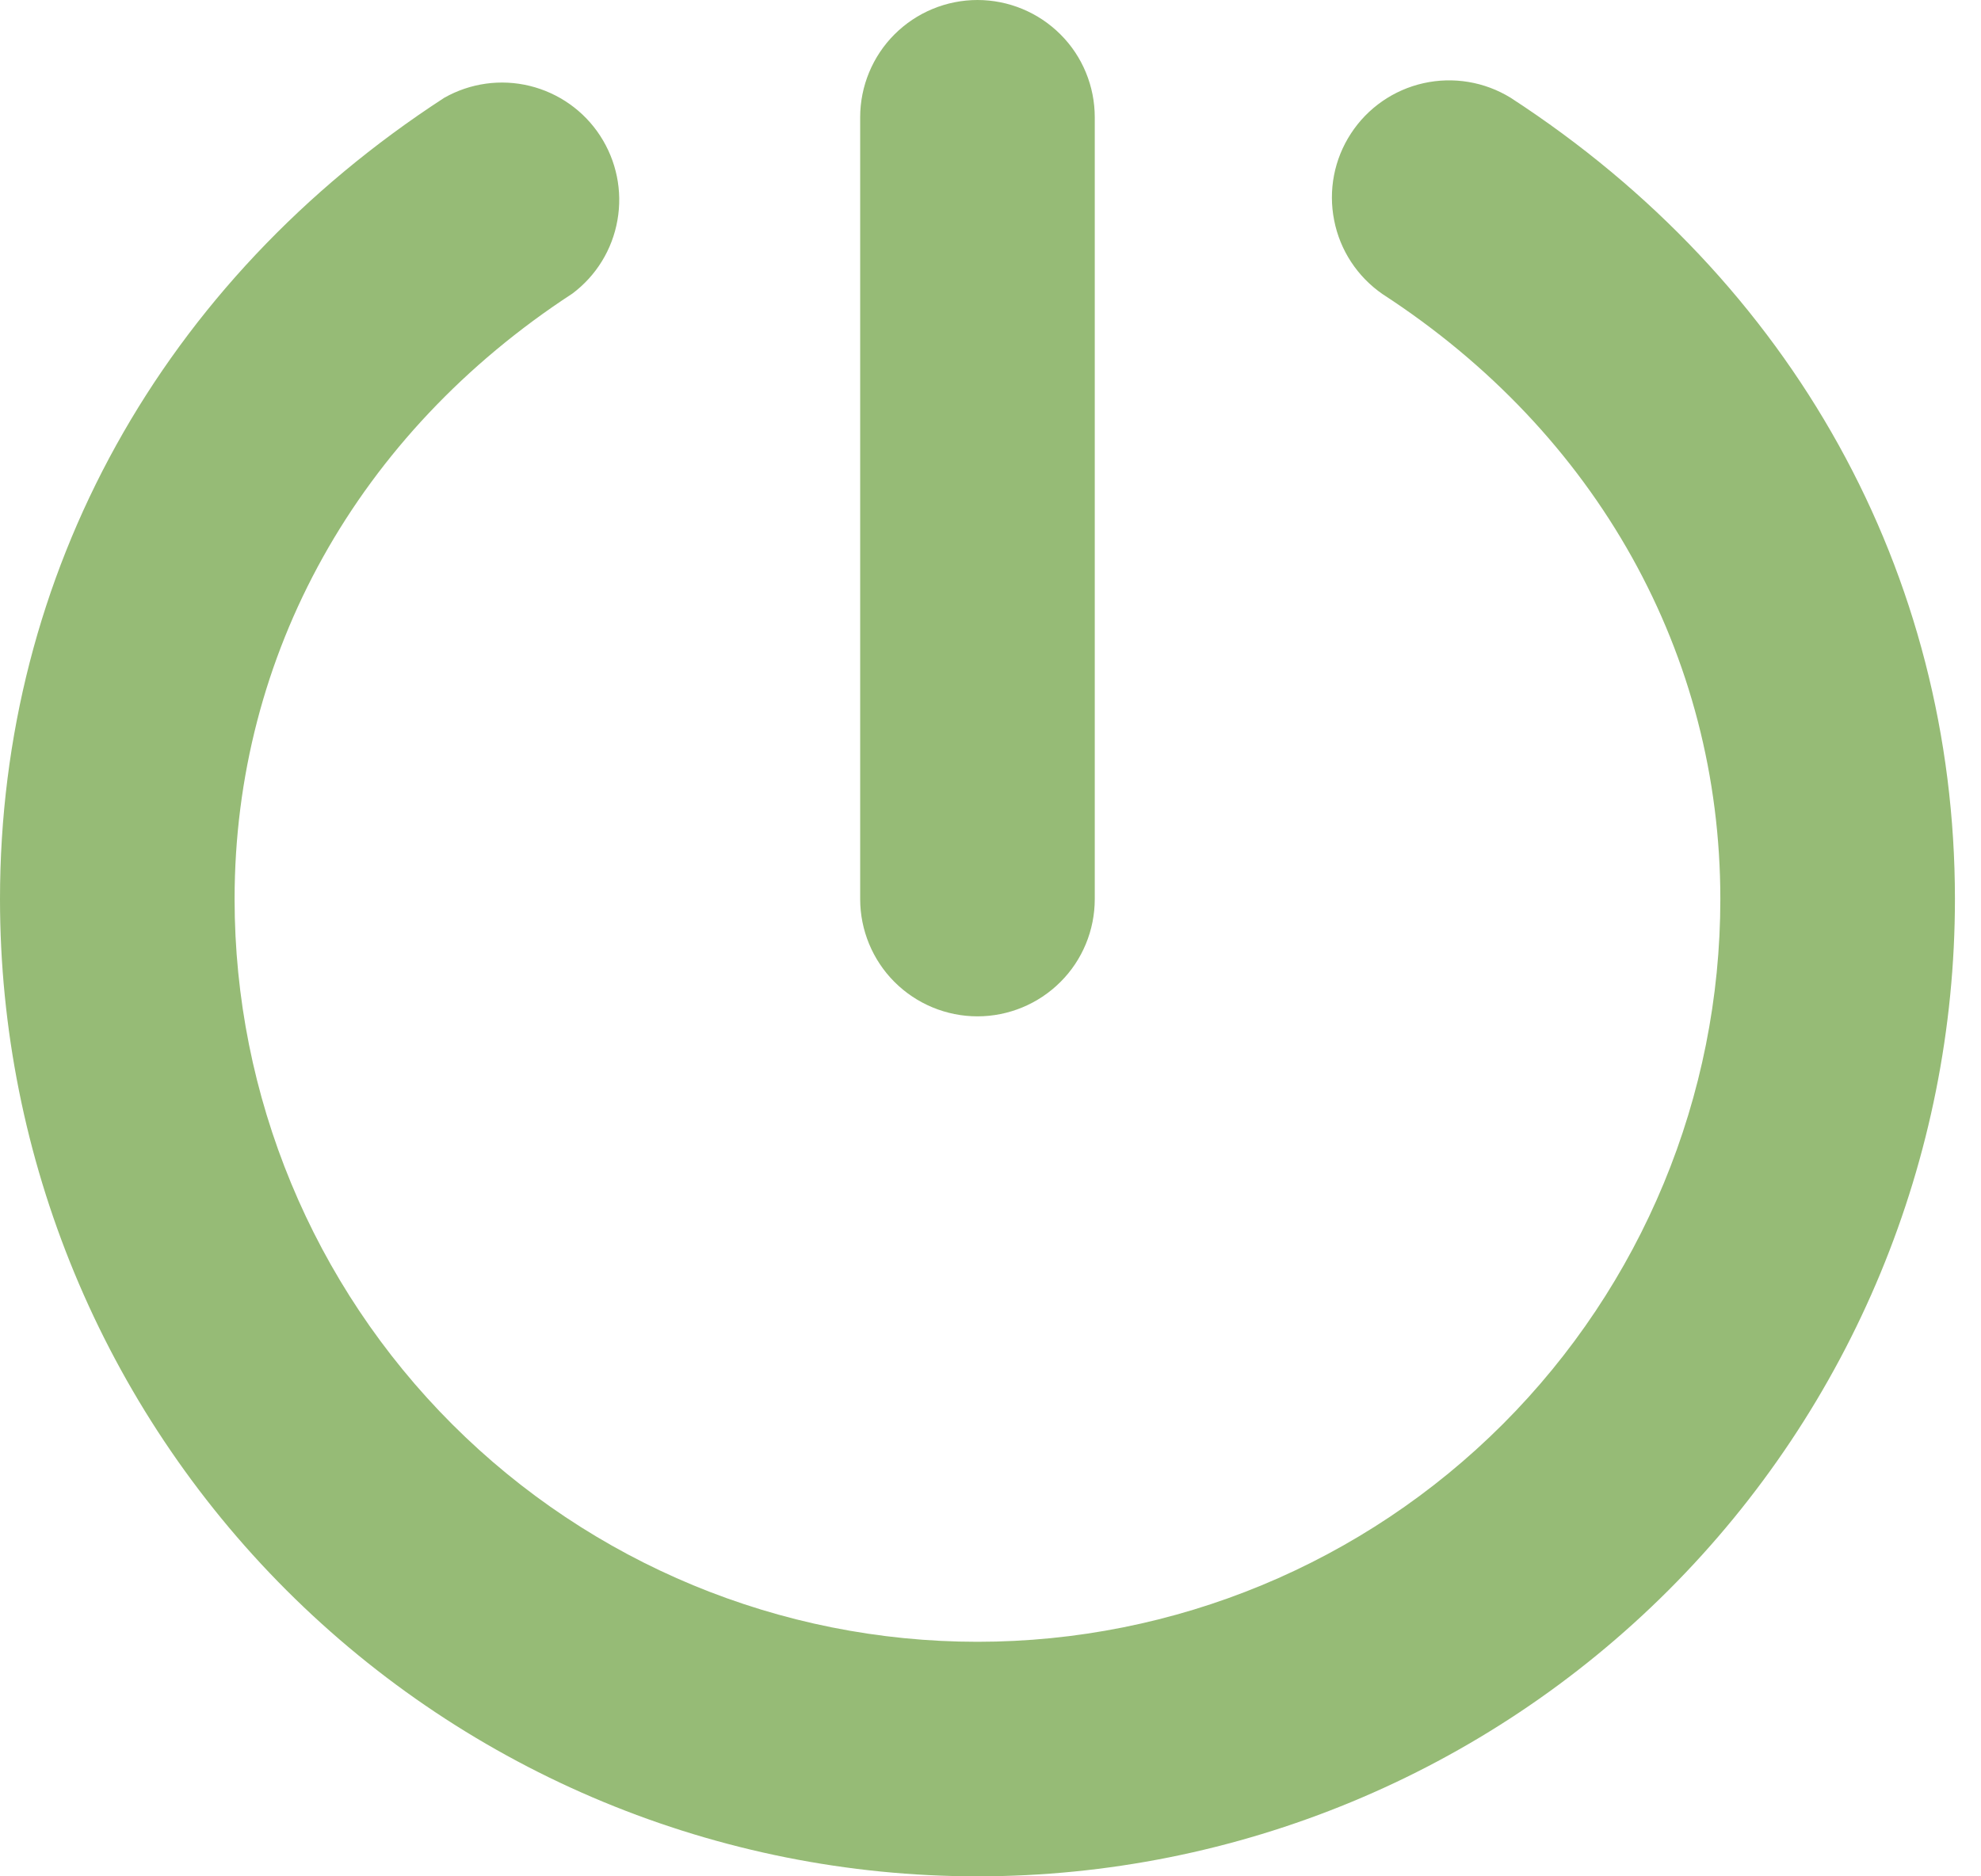 <svg width="19" height="18" viewBox="0 0 19 18" fill="none" xmlns="http://www.w3.org/2000/svg">
<path d="M8.25 8.625V1.125C8.25 0.827 8.369 0.54 8.579 0.33C8.79 0.119 9.077 0 9.375 0C9.673 0 9.96 0.119 10.171 0.33C10.382 0.54 10.5 0.827 10.5 1.125V8.625C10.5 8.923 10.382 9.21 10.171 9.42C9.96 9.631 9.673 9.75 9.375 9.75C9.077 9.75 8.79 9.631 8.579 9.42C8.369 9.21 8.25 8.923 8.25 8.625ZM14.489 0.938C14.239 0.784 13.939 0.734 13.653 0.798C13.367 0.862 13.117 1.035 12.957 1.281C12.796 1.527 12.739 1.826 12.796 2.113C12.852 2.401 13.019 2.655 13.261 2.822C15.32 4.16 16.5 6.281 16.5 8.625C16.5 10.515 15.749 12.327 14.413 13.663C13.077 14.999 11.265 15.75 9.375 15.75C7.485 15.75 5.673 14.999 4.337 13.663C3.001 12.327 2.25 10.515 2.25 8.625C2.25 6.281 3.43 4.16 5.489 2.817C5.718 2.646 5.873 2.394 5.922 2.112C5.972 1.831 5.912 1.541 5.756 1.302C5.6 1.062 5.358 0.892 5.081 0.824C4.803 0.756 4.51 0.797 4.261 0.938C1.552 2.698 0 5.502 0 8.625C0 11.111 0.988 13.496 2.746 15.254C4.504 17.012 6.889 18 9.375 18C11.861 18 14.246 17.012 16.004 15.254C17.762 13.496 18.75 11.111 18.75 8.625C18.75 5.502 17.198 2.698 14.489 0.938Z" fill="#96BB76"/>
</svg>
